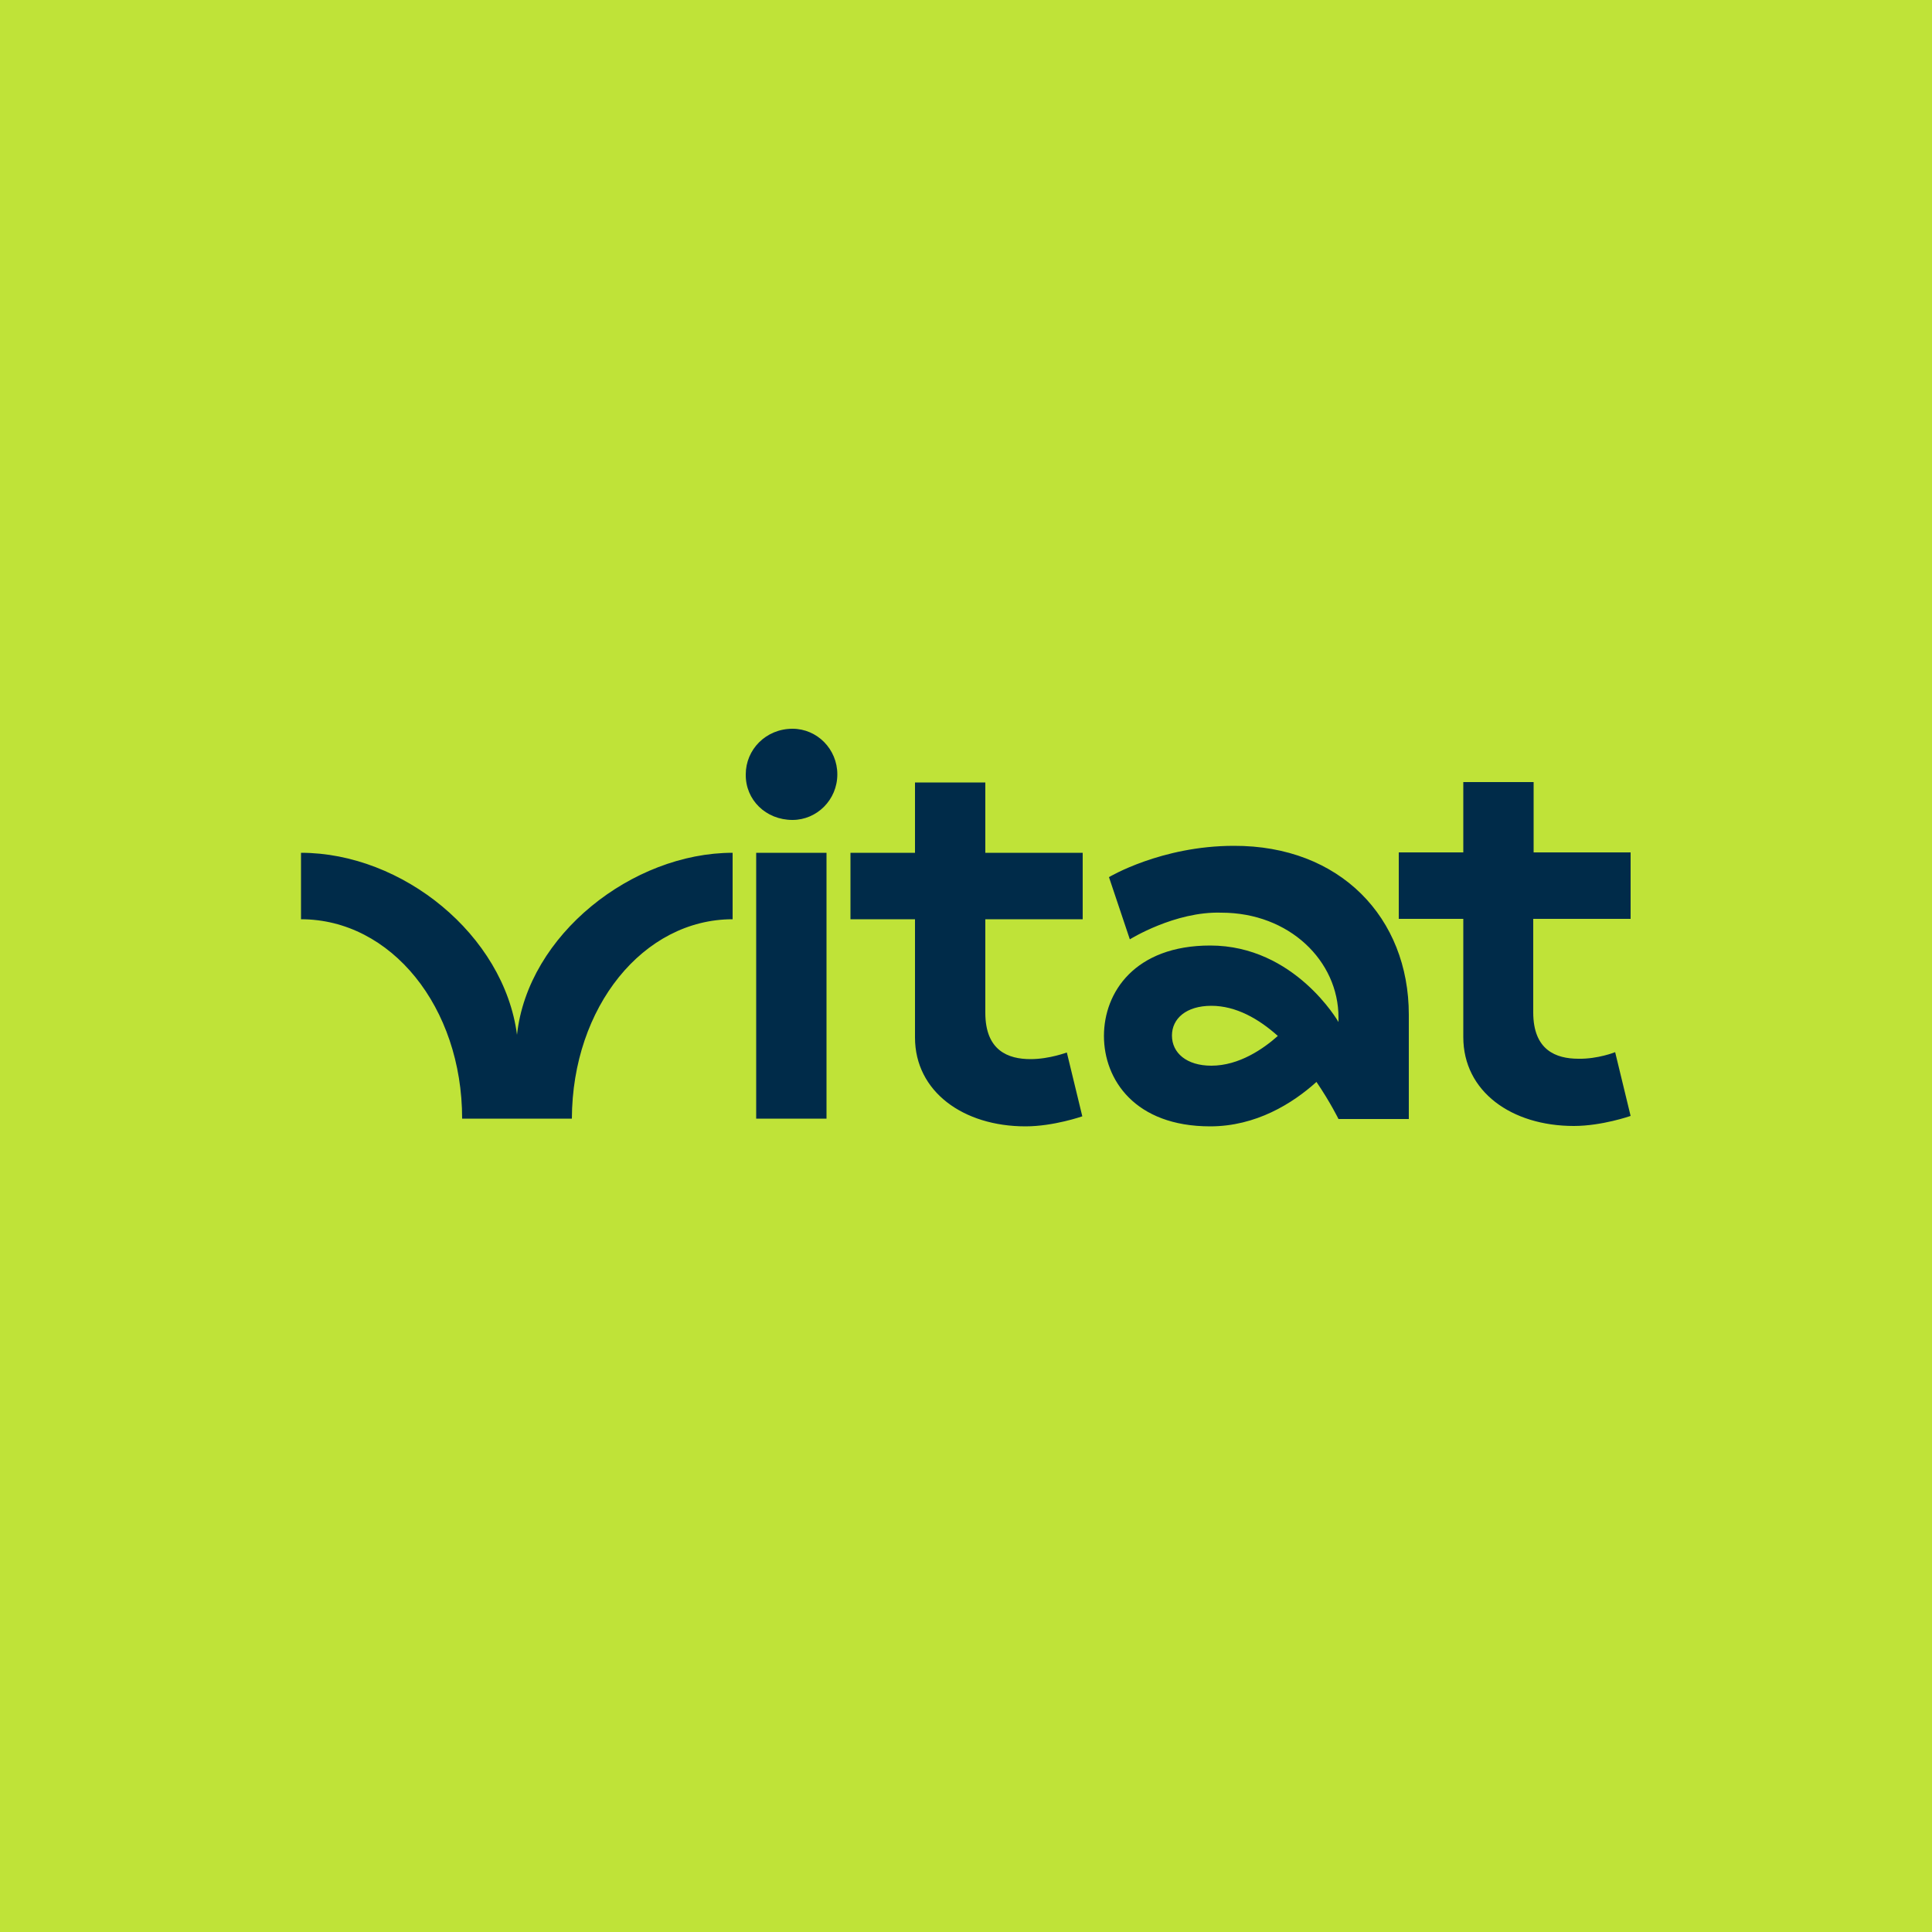 <?xml version="1.0" ?>
<svg xmlns="http://www.w3.org/2000/svg" baseProfile="tiny-ps" viewBox="0 0 500 500">
	<g id="Layer_1_1_">
		<rect fill="#BFE338" width="500" height="500"/>
	</g>
	<g id="Layer_2_1_">
		<path fill="#002B49" d="M418,272.3l4,16.5c0,0-7.4,2.6-14.7,2.6c-16.1,0-28.6-8.9-28.6-23v-30.6H362v-17.2h16.7v-18.2h18.2v18.2   H422v17.2h-25.2V262c0,9.8,5.9,12,11.7,12C413.5,274.1,418,272.3,418,272.3z M364.6,262.6v27h-18.2c0,0-2.1-4.3-5.7-9.6   c-6.2,5.6-15.7,11.5-27.5,11.5c-19.5,0-27.5-12.1-27.5-23.4s8-23.4,27.5-23.4c21.9,0,33.2,19.8,33.2,19.8v-1.2   c0-14.6-12.7-27.1-30.3-27.1c-12-0.4-23.7,6.9-23.7,6.9L287,227c0,0,13.5-8.1,32.3-8.1C346.8,218.8,364.6,237.5,364.6,262.6z    M313.5,275.8c7.2,0,13.5-4.4,17.2-7.7c-4.9-4.4-10.8-7.8-17.2-7.8c-6.5,0-10.2,3.3-10.2,7.7C303.3,272.5,307.1,275.8,313.5,275.8z    M189.6,237.9v-17.2c-25.9,0-53,21.2-55.8,47.1c-3.4-25.9-29.7-47.1-55.9-47.1v17.2c23.3,0,41.7,22.7,41.7,51.6H148   C148.1,260.6,166.5,237.9,189.6,237.9z M213.9,220.7h-18.2v68.8h18.2V220.7z M205.1,212.2c6.3,0,11.6-5.2,11.6-11.8   c0-6.5-5.2-11.8-11.6-11.8c-6.9,0-12.1,5.4-12.1,11.8C192.9,207,198.2,212.2,205.1,212.2z M266.7,274.1c-5.8,0-11.7-2.2-11.7-12   v-24.2h25.2v-17.2H255v-18.2h-18.2v18.2h-16.7v17.2h16.7v30.6c0,14,12.5,23,28.6,23c7.3,0,14.7-2.6,14.7-2.6l-4-16.5   C276.2,272.3,271.7,274.1,266.7,274.1z"/>
	</g>
</svg>